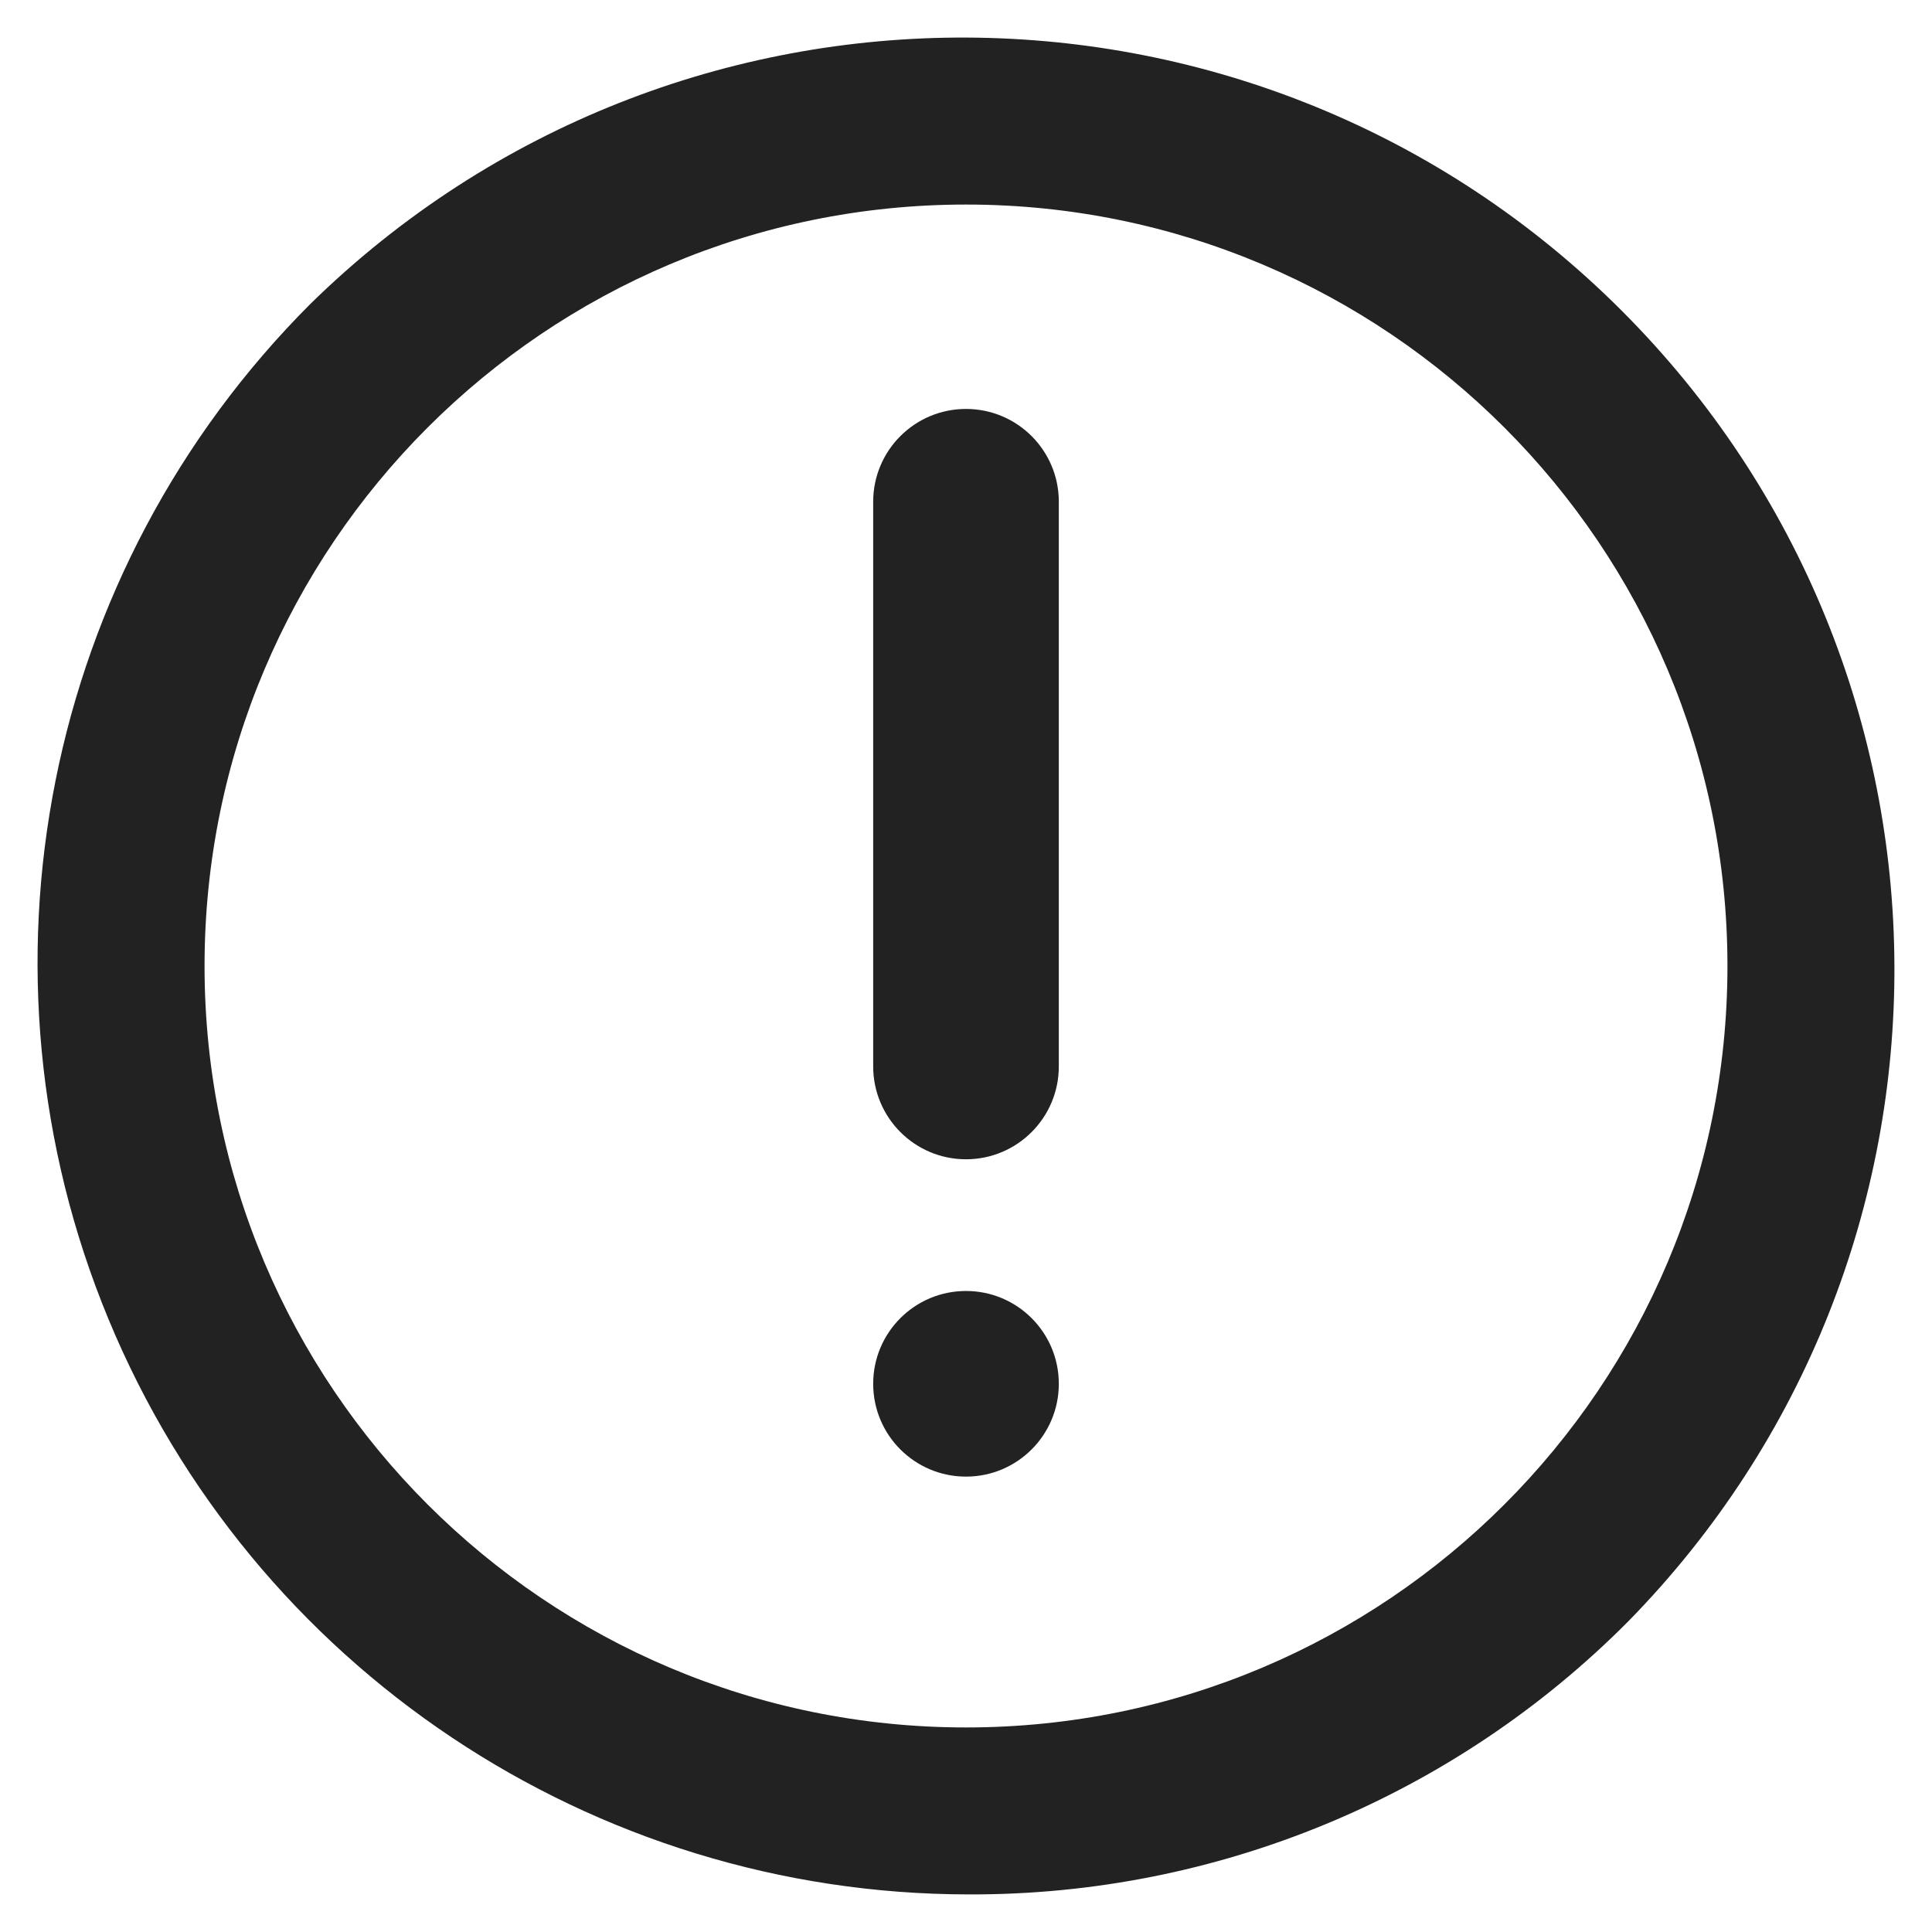 <svg xmlns="http://www.w3.org/2000/svg" xmlns:xlink="http://www.w3.org/1999/xlink" width="24" height="24" viewBox="0 0 24 24">
  <defs>
    <path id="error-outline-a" d="M12.041,23.533 C7.36,23.533 3.139,20.713 1.348,16.388 C-0.444,12.063 0.547,7.085 3.857,3.774 C8.39,-0.668 15.655,-0.631 20.143,3.857 C24.631,8.345 24.668,15.61 20.225,20.143 C18.06,22.321 15.113,23.542 12.041,23.533 Z M12,5.08 C11.363,5.08 10.847,5.596 10.847,6.233 L10.847,13.247 C10.847,13.884 11.363,14.401 12,14.401 C12.637,14.401 13.153,13.884 13.153,13.247 L13.153,6.233 C13.153,5.596 12.637,5.08 12,5.08 Z M12,18.343 C12.637,18.343 13.153,17.827 13.153,17.19 C13.153,16.553 12.637,16.037 12,16.037 C11.363,16.037 10.847,16.553 10.847,17.19 C10.847,17.827 11.363,18.343 12,18.343 Z M12,21.459 C17.224,21.459 21.459,17.224 21.459,12 C21.459,6.776 17.224,2.541 12,2.541 C6.776,2.541 2.541,6.776 2.541,12 C2.541,17.224 6.776,21.459 12,21.459 Z"/>
  </defs>
  <use fill="#222" fill-rule="evenodd" xlink:href="#error-outline-a"/>
</svg>
